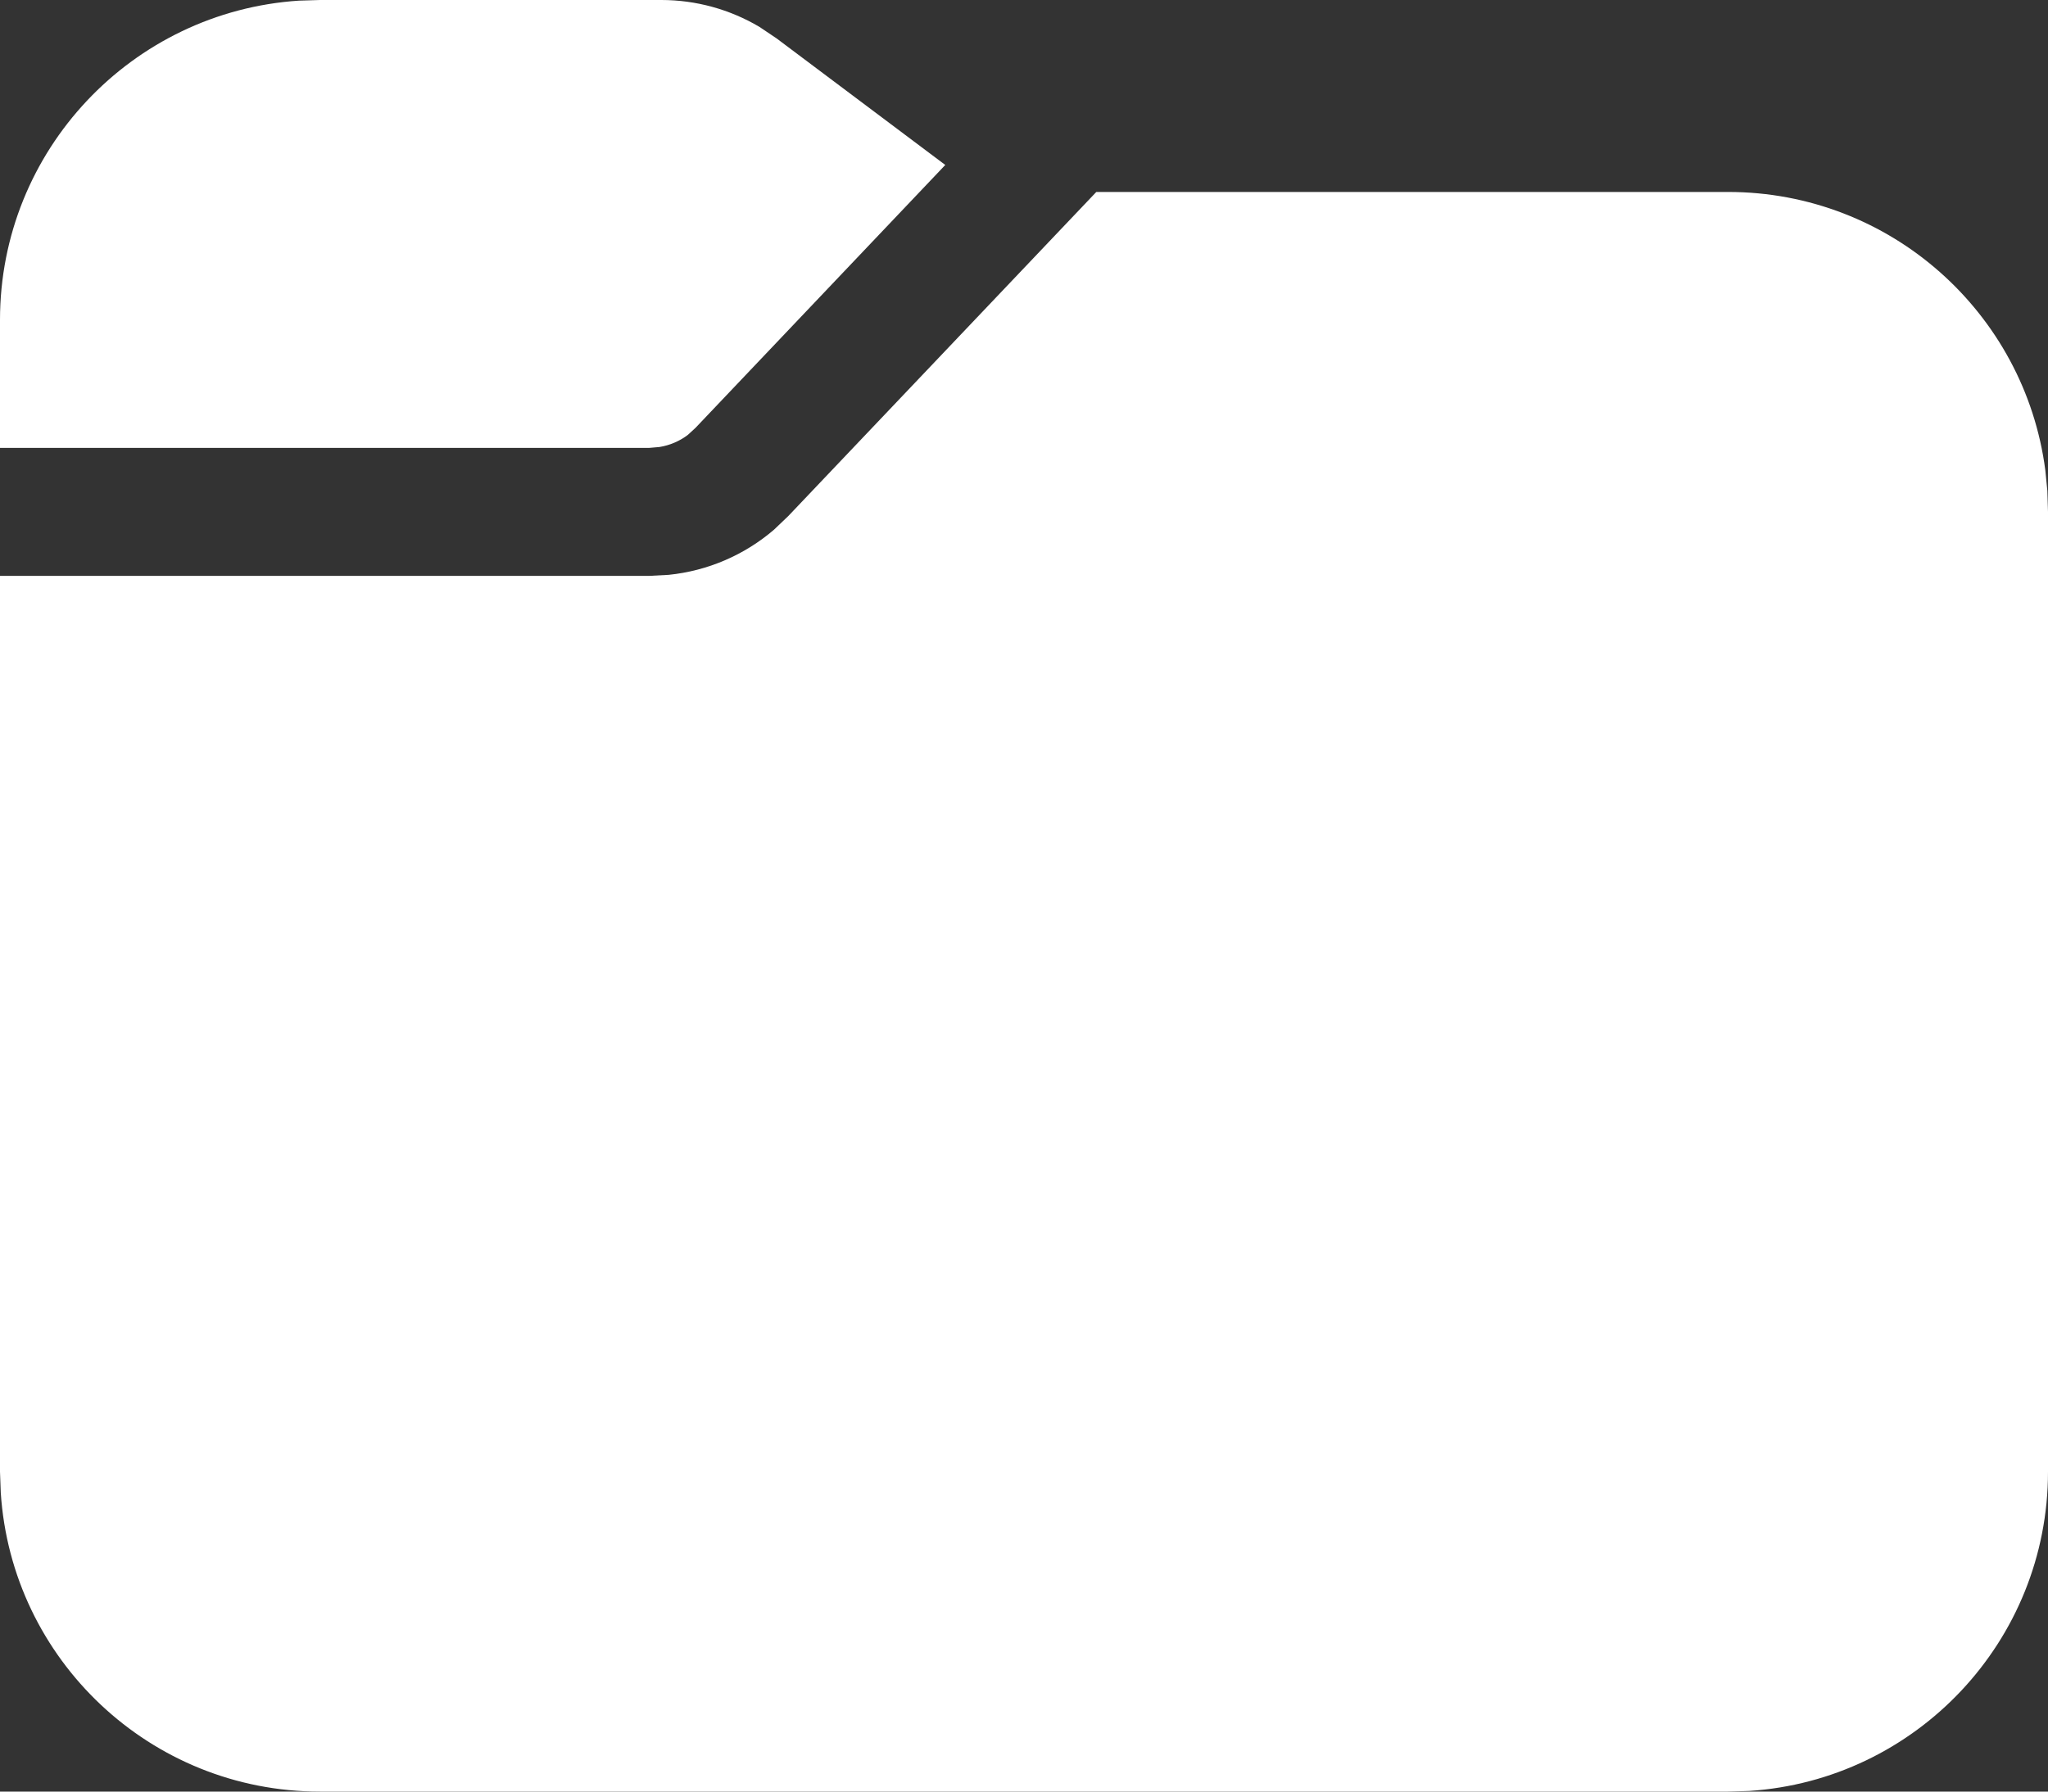 <svg width="16" height="14" viewBox="0 0 16 14" fill="none" xmlns="http://www.w3.org/2000/svg">
<rect x="0" y="0" width="16" height="14" fill="#333333" stroke="none"/>
<path d="M8.565 1.5H13.5C14.771 1.5 15.819 2.447 15.979 3.674L15.995 3.836L16 4V11.5C16 12.825 14.969 13.91 13.665 13.995L13.5 14H2.5C1.175 14 0.09 12.969 0.006 11.664L0 11.5V4.5H5.071L5.224 4.492C5.528 4.461 5.815 4.338 6.047 4.139L6.158 4.033L8.565 1.5ZM5.167 0C5.437 0 5.702 0.073 5.933 0.21L6.067 0.3L7.385 1.289L5.433 3.344L5.373 3.399C5.308 3.448 5.232 3.48 5.152 3.493L5.071 3.5H0V2.5C0 1.175 1.032 0.09 2.336 0.005L2.5 0H5.167Z" fill="white"/>
</svg>
